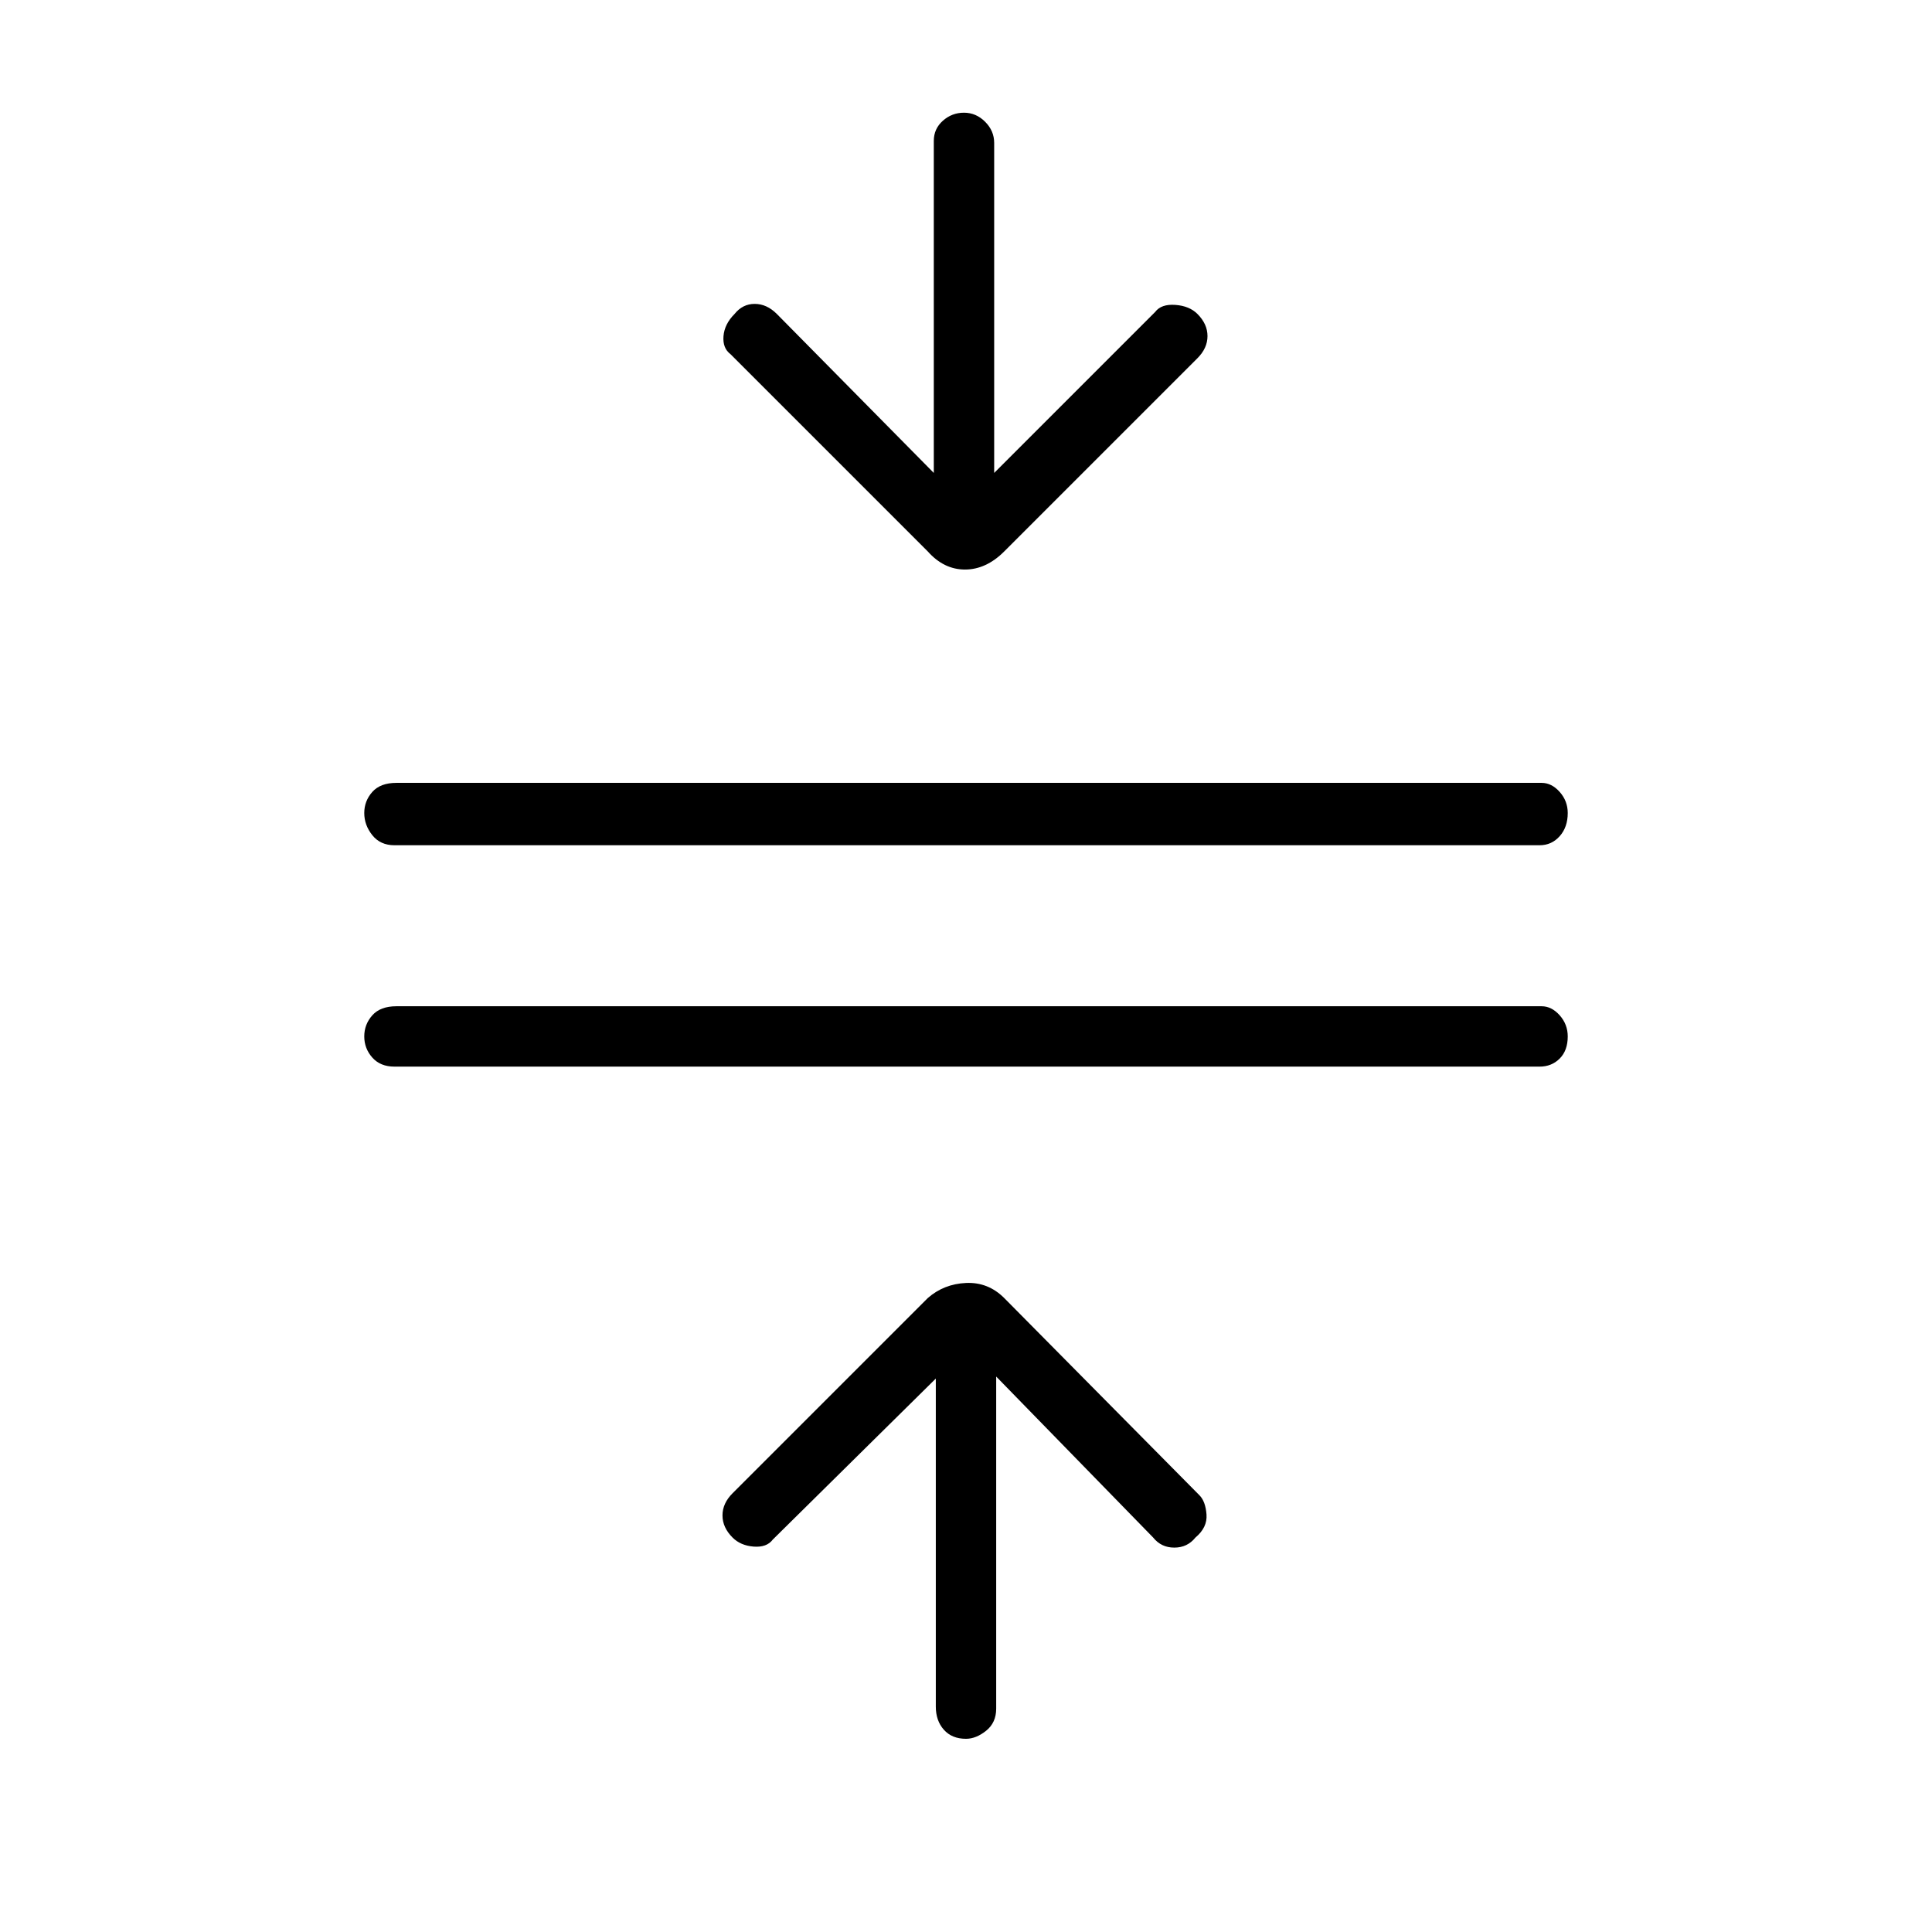 <svg xmlns="http://www.w3.org/2000/svg" height="48" width="48"><path d="M24 43.2q-.35 0-.55-.225-.2-.225-.2-.575v-8.15l-4.05 4q-.15.2-.475.175-.325-.025-.525-.225-.25-.25-.25-.55 0-.3.25-.55l4.85-4.85q.4-.35.95-.375.55-.025.95.375l4.85 4.9q.15.15.175.475.025.325-.275.575-.2.25-.525.25t-.525-.25l-3.9-4v8.25q0 .35-.25.55-.25.2-.5.2ZM9.8 26.5q-.35 0-.55-.225-.2-.225-.2-.525 0-.3.2-.525.2-.225.6-.225H38.3q.25 0 .45.225t.2.525q0 .35-.2.55-.2.2-.5.2Zm0-5.5q-.35 0-.55-.25-.2-.25-.2-.55 0-.3.2-.525.2-.225.6-.225H38.3q.25 0 .45.225t.2.525q0 .35-.2.575-.2.225-.5.225Zm13.25-7.3-4.9-4.9q-.2-.15-.175-.45.025-.3.275-.55.2-.25.5-.25t.55.25l3.9 3.95V3.5q0-.3.225-.5t.525-.2q.3 0 .525.225.225.225.225.525v8.2l4-4q.15-.2.5-.175.35.025.55.225.25.25.25.55 0 .3-.25.55l-4.8 4.8q-.45.45-.975.45-.525 0-.925-.45Z"/></svg>